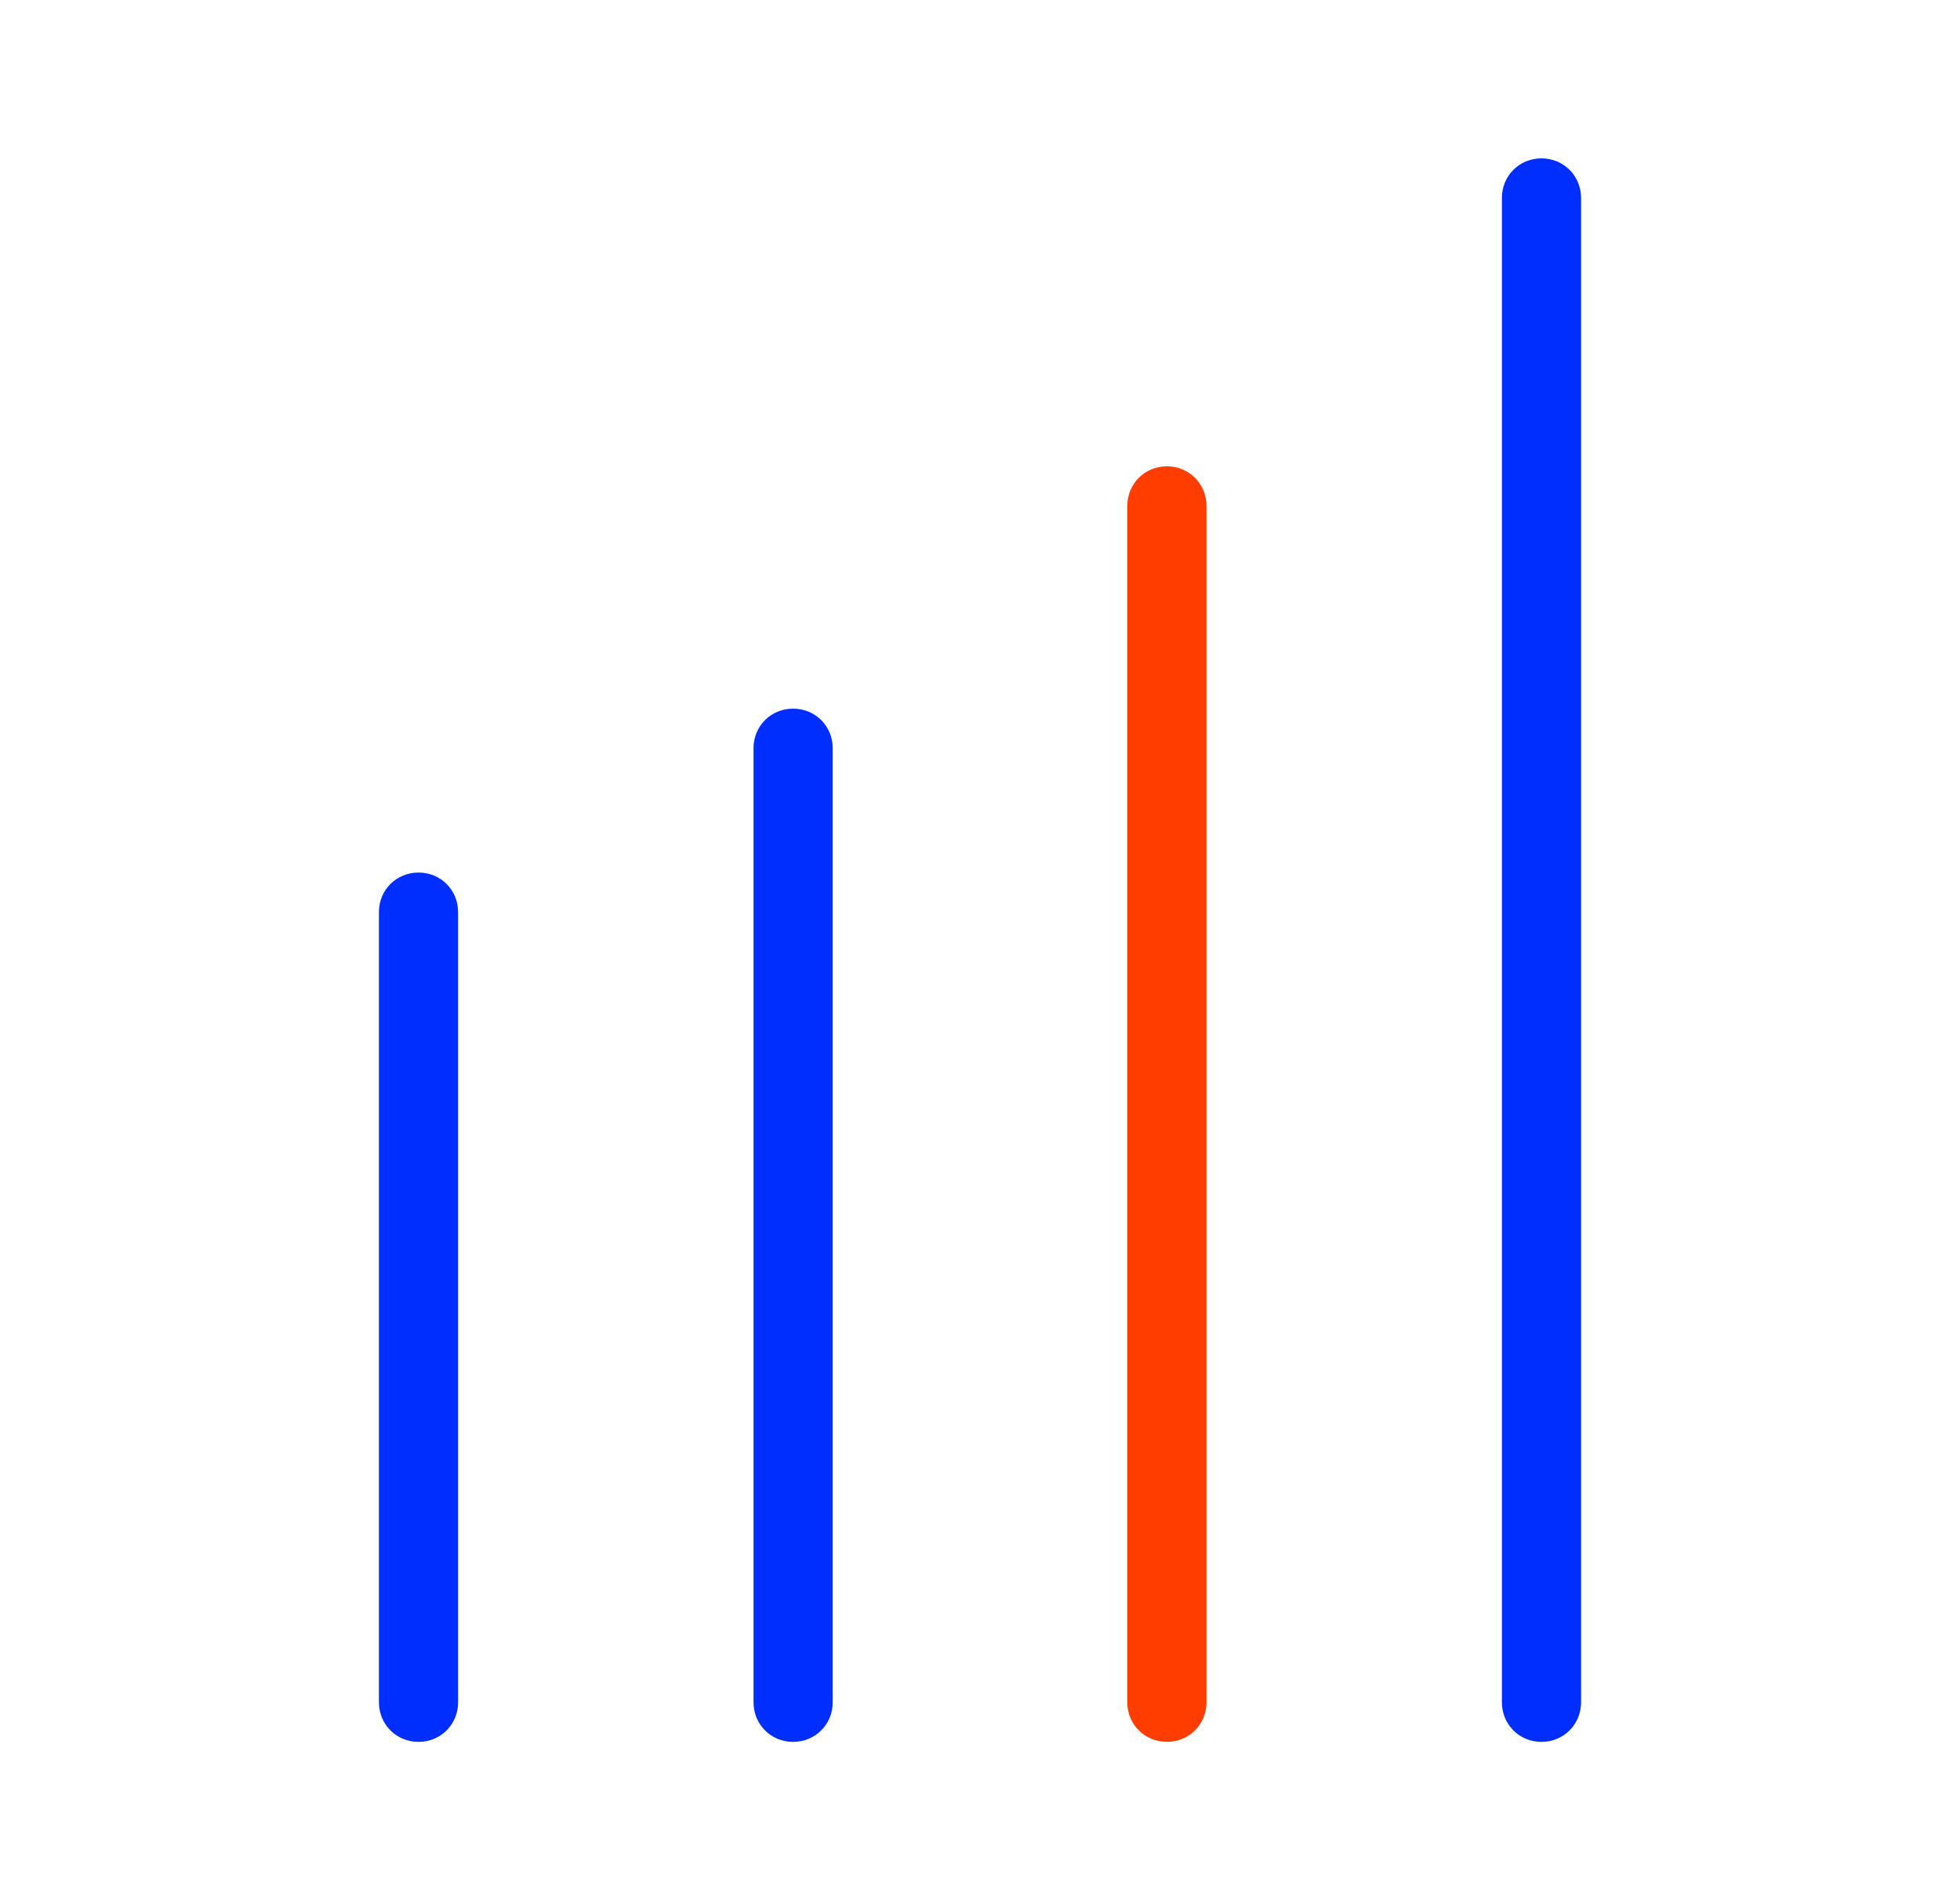 <svg width="33" height="32" viewBox="0 0 33 32" fill="none" xmlns="http://www.w3.org/2000/svg">
<path fill-rule="evenodd" clip-rule="evenodd" d="M25.953 29.334C25.58 29.334 25.287 29.04 25.287 28.667V3.334C25.287 2.96 25.58 2.667 25.953 2.667C26.326 2.667 26.62 2.96 26.62 3.334V28.667C26.62 29.04 26.326 29.334 25.953 29.334ZM13.353 29.334C12.98 29.334 12.687 29.04 12.687 28.667V12.6C12.687 12.227 12.98 11.934 13.353 11.934C13.727 11.934 14.02 12.227 14.02 12.6V28.667C14.02 29.04 13.727 29.334 13.353 29.334ZM6.38 28.667C6.38 29.04 6.673 29.334 7.047 29.334C7.42 29.334 7.713 29.04 7.713 28.667V15.36C7.713 14.987 7.42 14.694 7.047 14.694C6.673 14.694 6.38 14.987 6.38 15.36V28.667Z" fill="#002EFF"/>
<path d="M19.647 29.333C19.273 29.333 18.98 29.04 18.98 28.667V8.52C18.98 8.147 19.273 7.853 19.647 7.853C20.02 7.853 20.313 8.147 20.313 8.52V28.667C20.313 29.04 20.02 29.333 19.647 29.333Z" fill="#FF3D00"/>
</svg>
